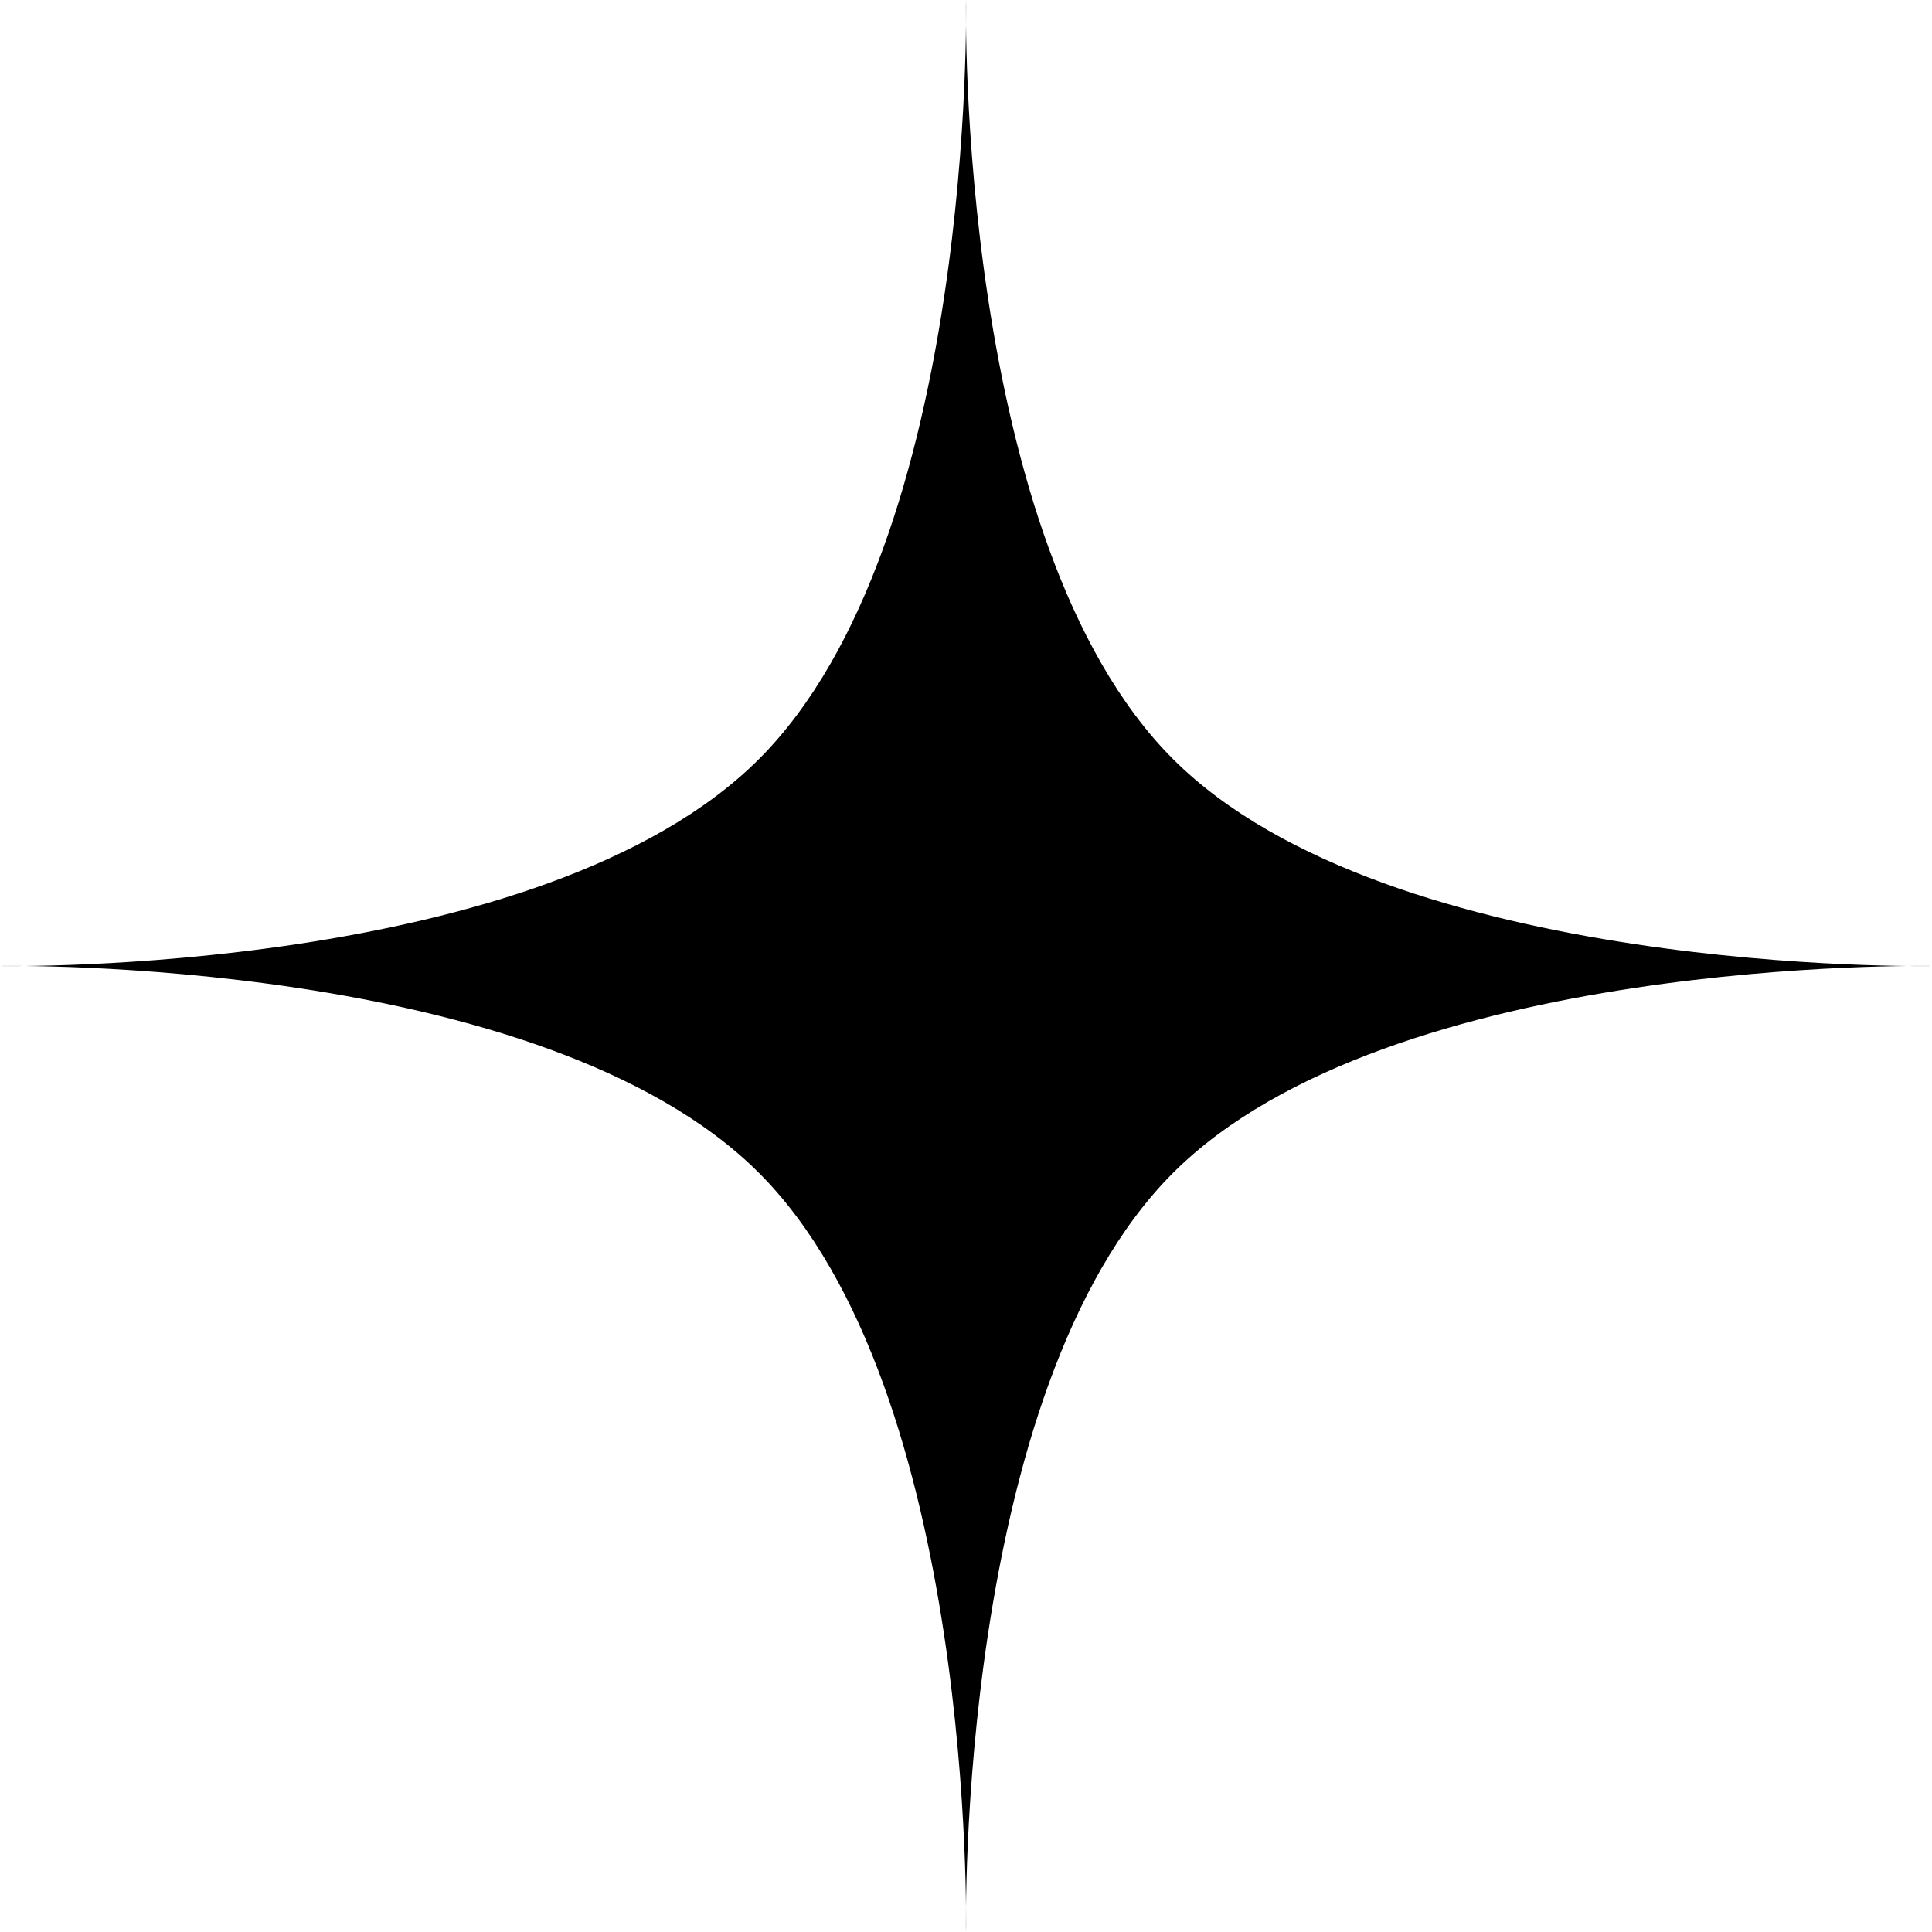 <svg width="69" height="69" viewBox="0 0 69 69" fill="none" xmlns="http://www.w3.org/2000/svg">
<path d="M34.5 0C34.5 0 34.133 19.349 41.892 27.108C49.651 34.867 69 34.5 69 34.5C69 34.5 49.651 34.133 41.892 41.892C34.133 49.651 34.5 69 34.5 69C34.5 69 34.867 49.651 27.108 41.892C19.349 34.133 0 34.5 0 34.5C0 34.5 19.349 34.867 27.108 27.108C34.867 19.349 34.5 0 34.5 0Z" fill="black"/>
</svg>
